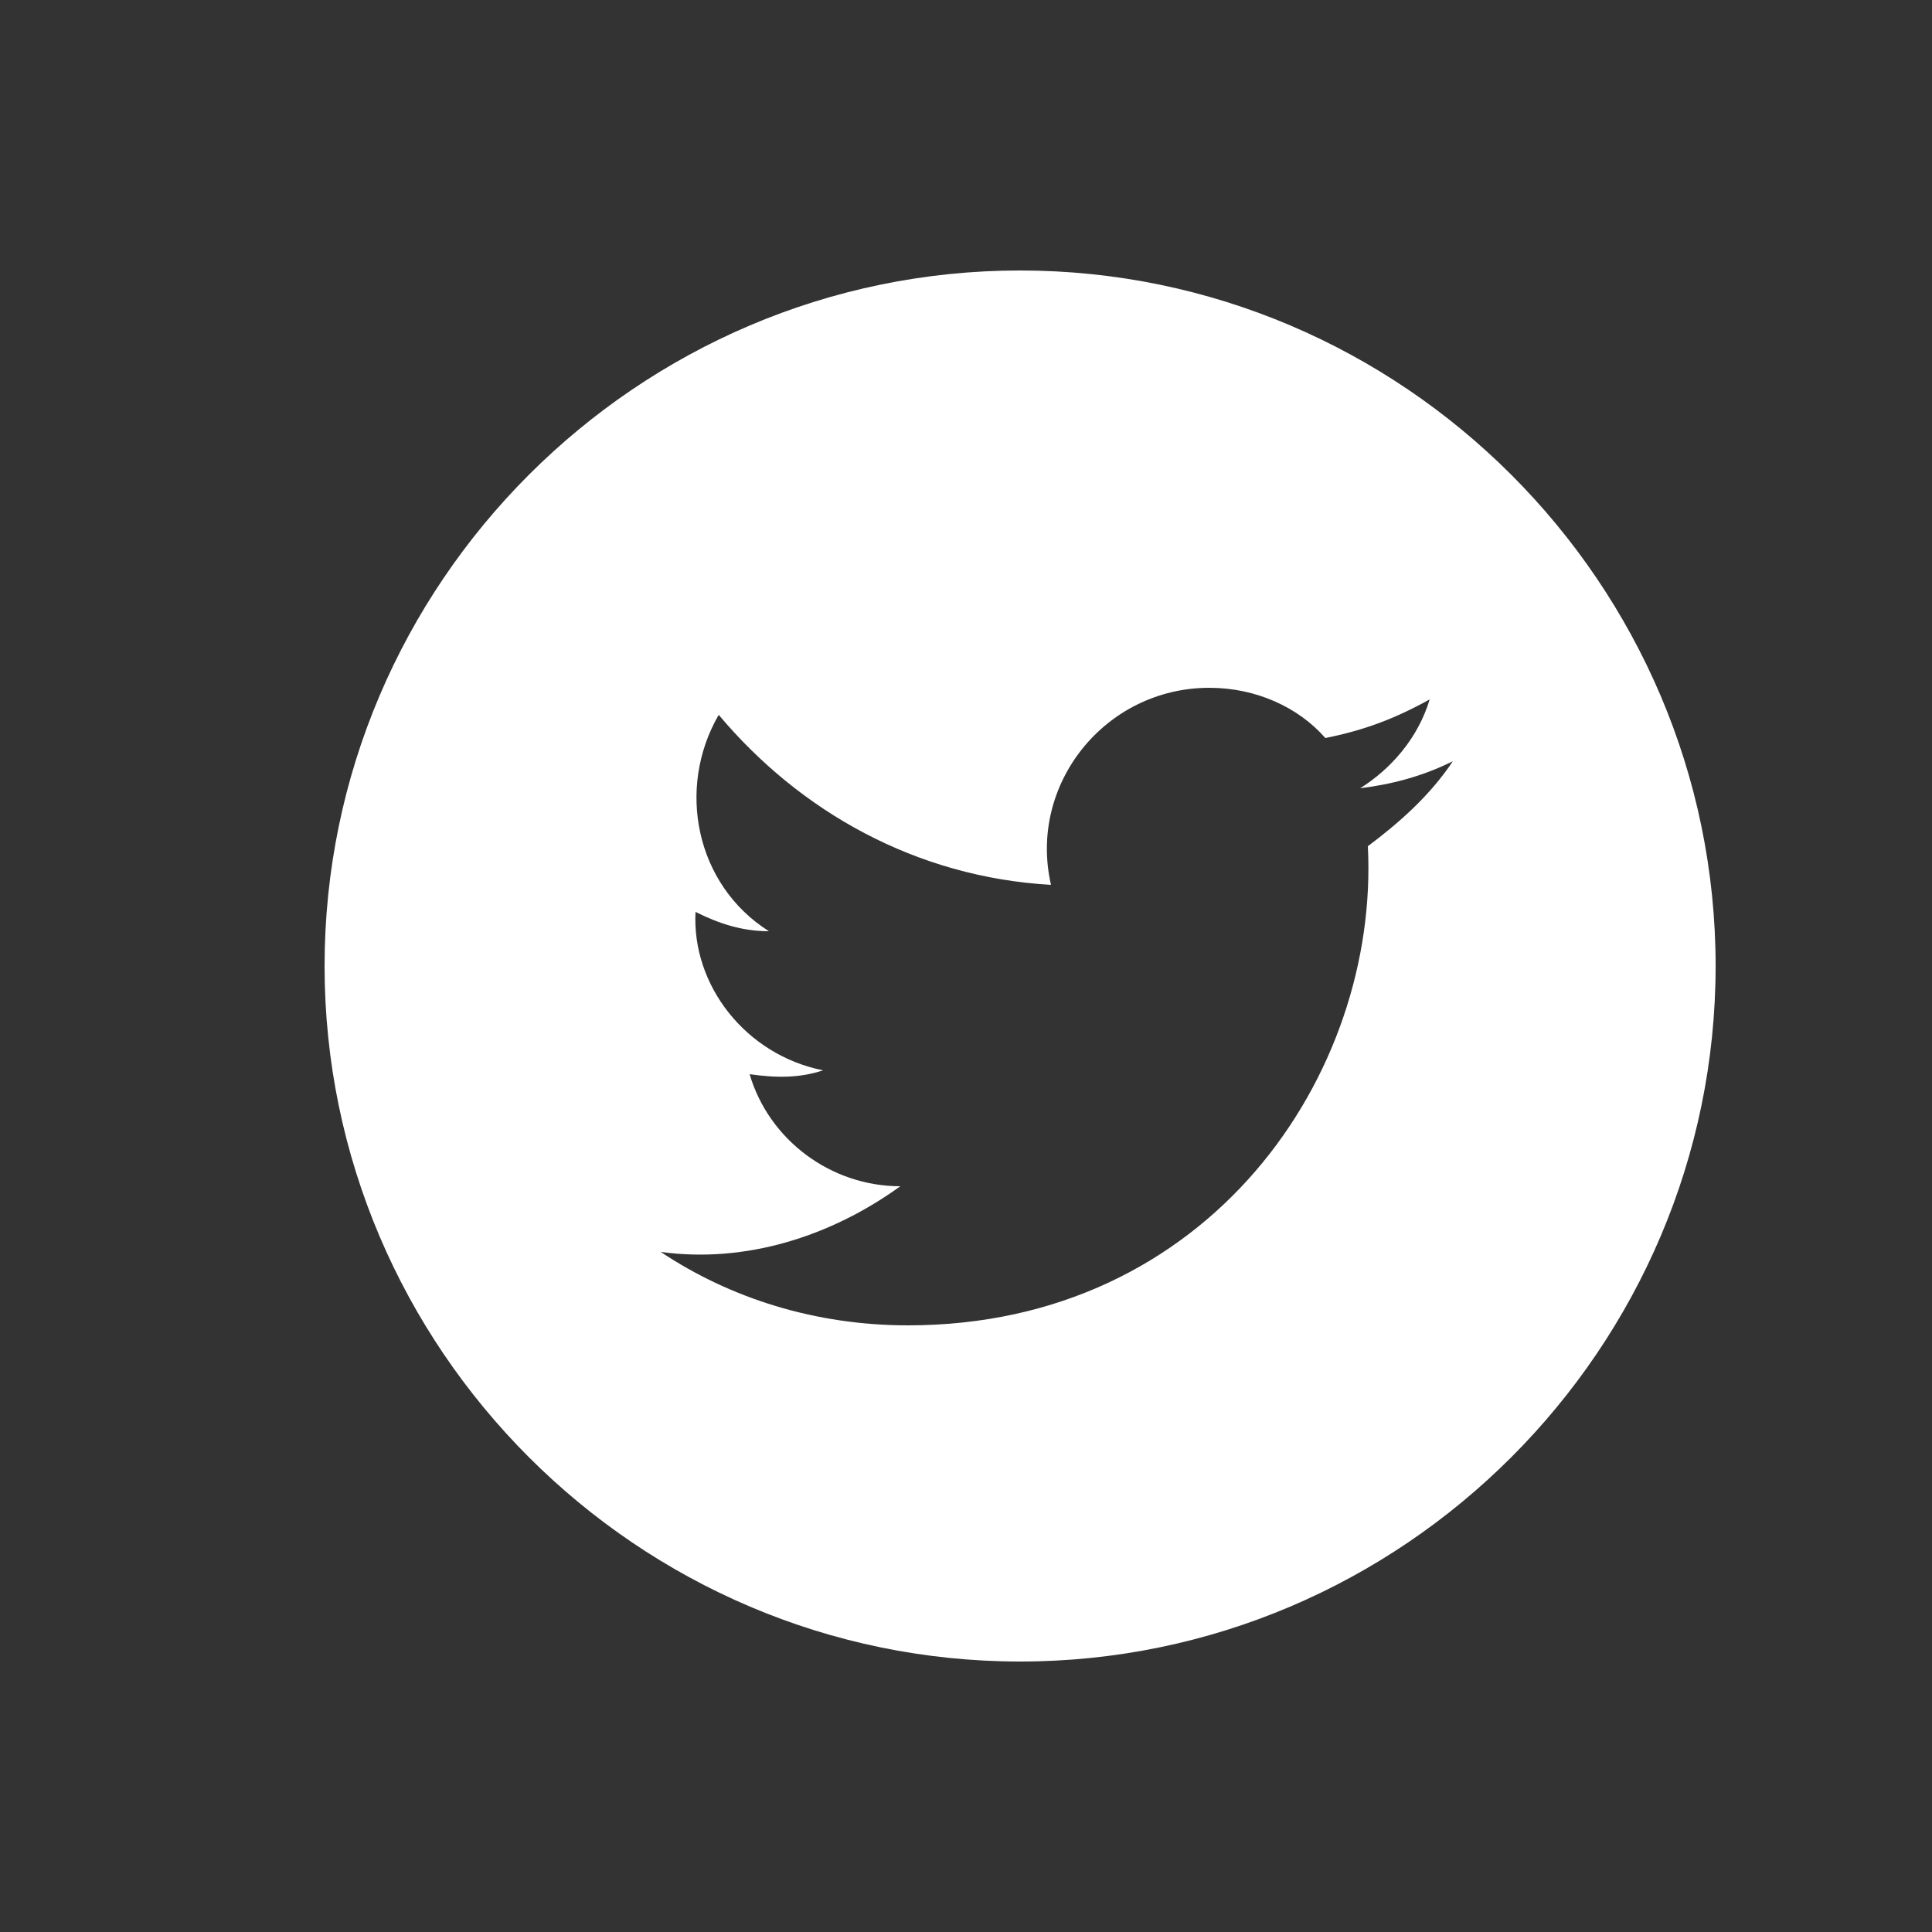 <?xml version="1.0" encoding="utf-8"?>
<!-- Generator: Adobe Illustrator 22.0.1, SVG Export Plug-In . SVG Version: 6.00 Build 0)  -->
<svg version="1.1" id="Layer_1" xmlns="http://www.w3.org/2000/svg" xmlns:xlink="http://www.w3.org/1999/xlink" x="0px" y="0px"
	 viewBox="0 0 50 50" style="enable-background:new 0 0 50 50;" xml:space="preserve">
<rect x="0" y="0" width="50" height="50" fill="#333333" stroke="none"/>
<style type="text/css">
	.st0{fill:#FFFFFF;}
</style>
<path id="twitter-4-icon" class="st0" d="M26.4,7c-9.9,0-18,8.1-18,18c0,9.9,8.1,18,18,18c9.9,0,18-8.1,18-18
	C44.4,15.1,36.3,7,26.4,7z M35.4,21.9c0.3,5.9-4.1,12.4-11.9,12.4c-2.4,0-4.6-0.7-6.4-1.9c2.2,0.3,4.4-0.4,6.2-1.7
	c-1.8,0-3.4-1.2-3.9-2.9c0.7,0.1,1.3,0.1,1.9-0.1c-2-0.4-3.4-2.2-3.3-4.1c0.6,0.3,1.2,0.5,1.9,0.5c-1.9-1.2-2.4-3.7-1.3-5.6
	c2.1,2.5,5.1,4.2,8.6,4.4c-0.6-2.6,1.4-5.1,4.1-5.1c1.2,0,2.3,0.5,3,1.3c1-0.2,1.8-0.5,2.7-1c-0.3,1-1,1.8-1.8,2.3
	c0.8-0.1,1.6-0.3,2.4-0.7C37,20.6,36.2,21.3,35.4,21.9z"/>
</svg>
